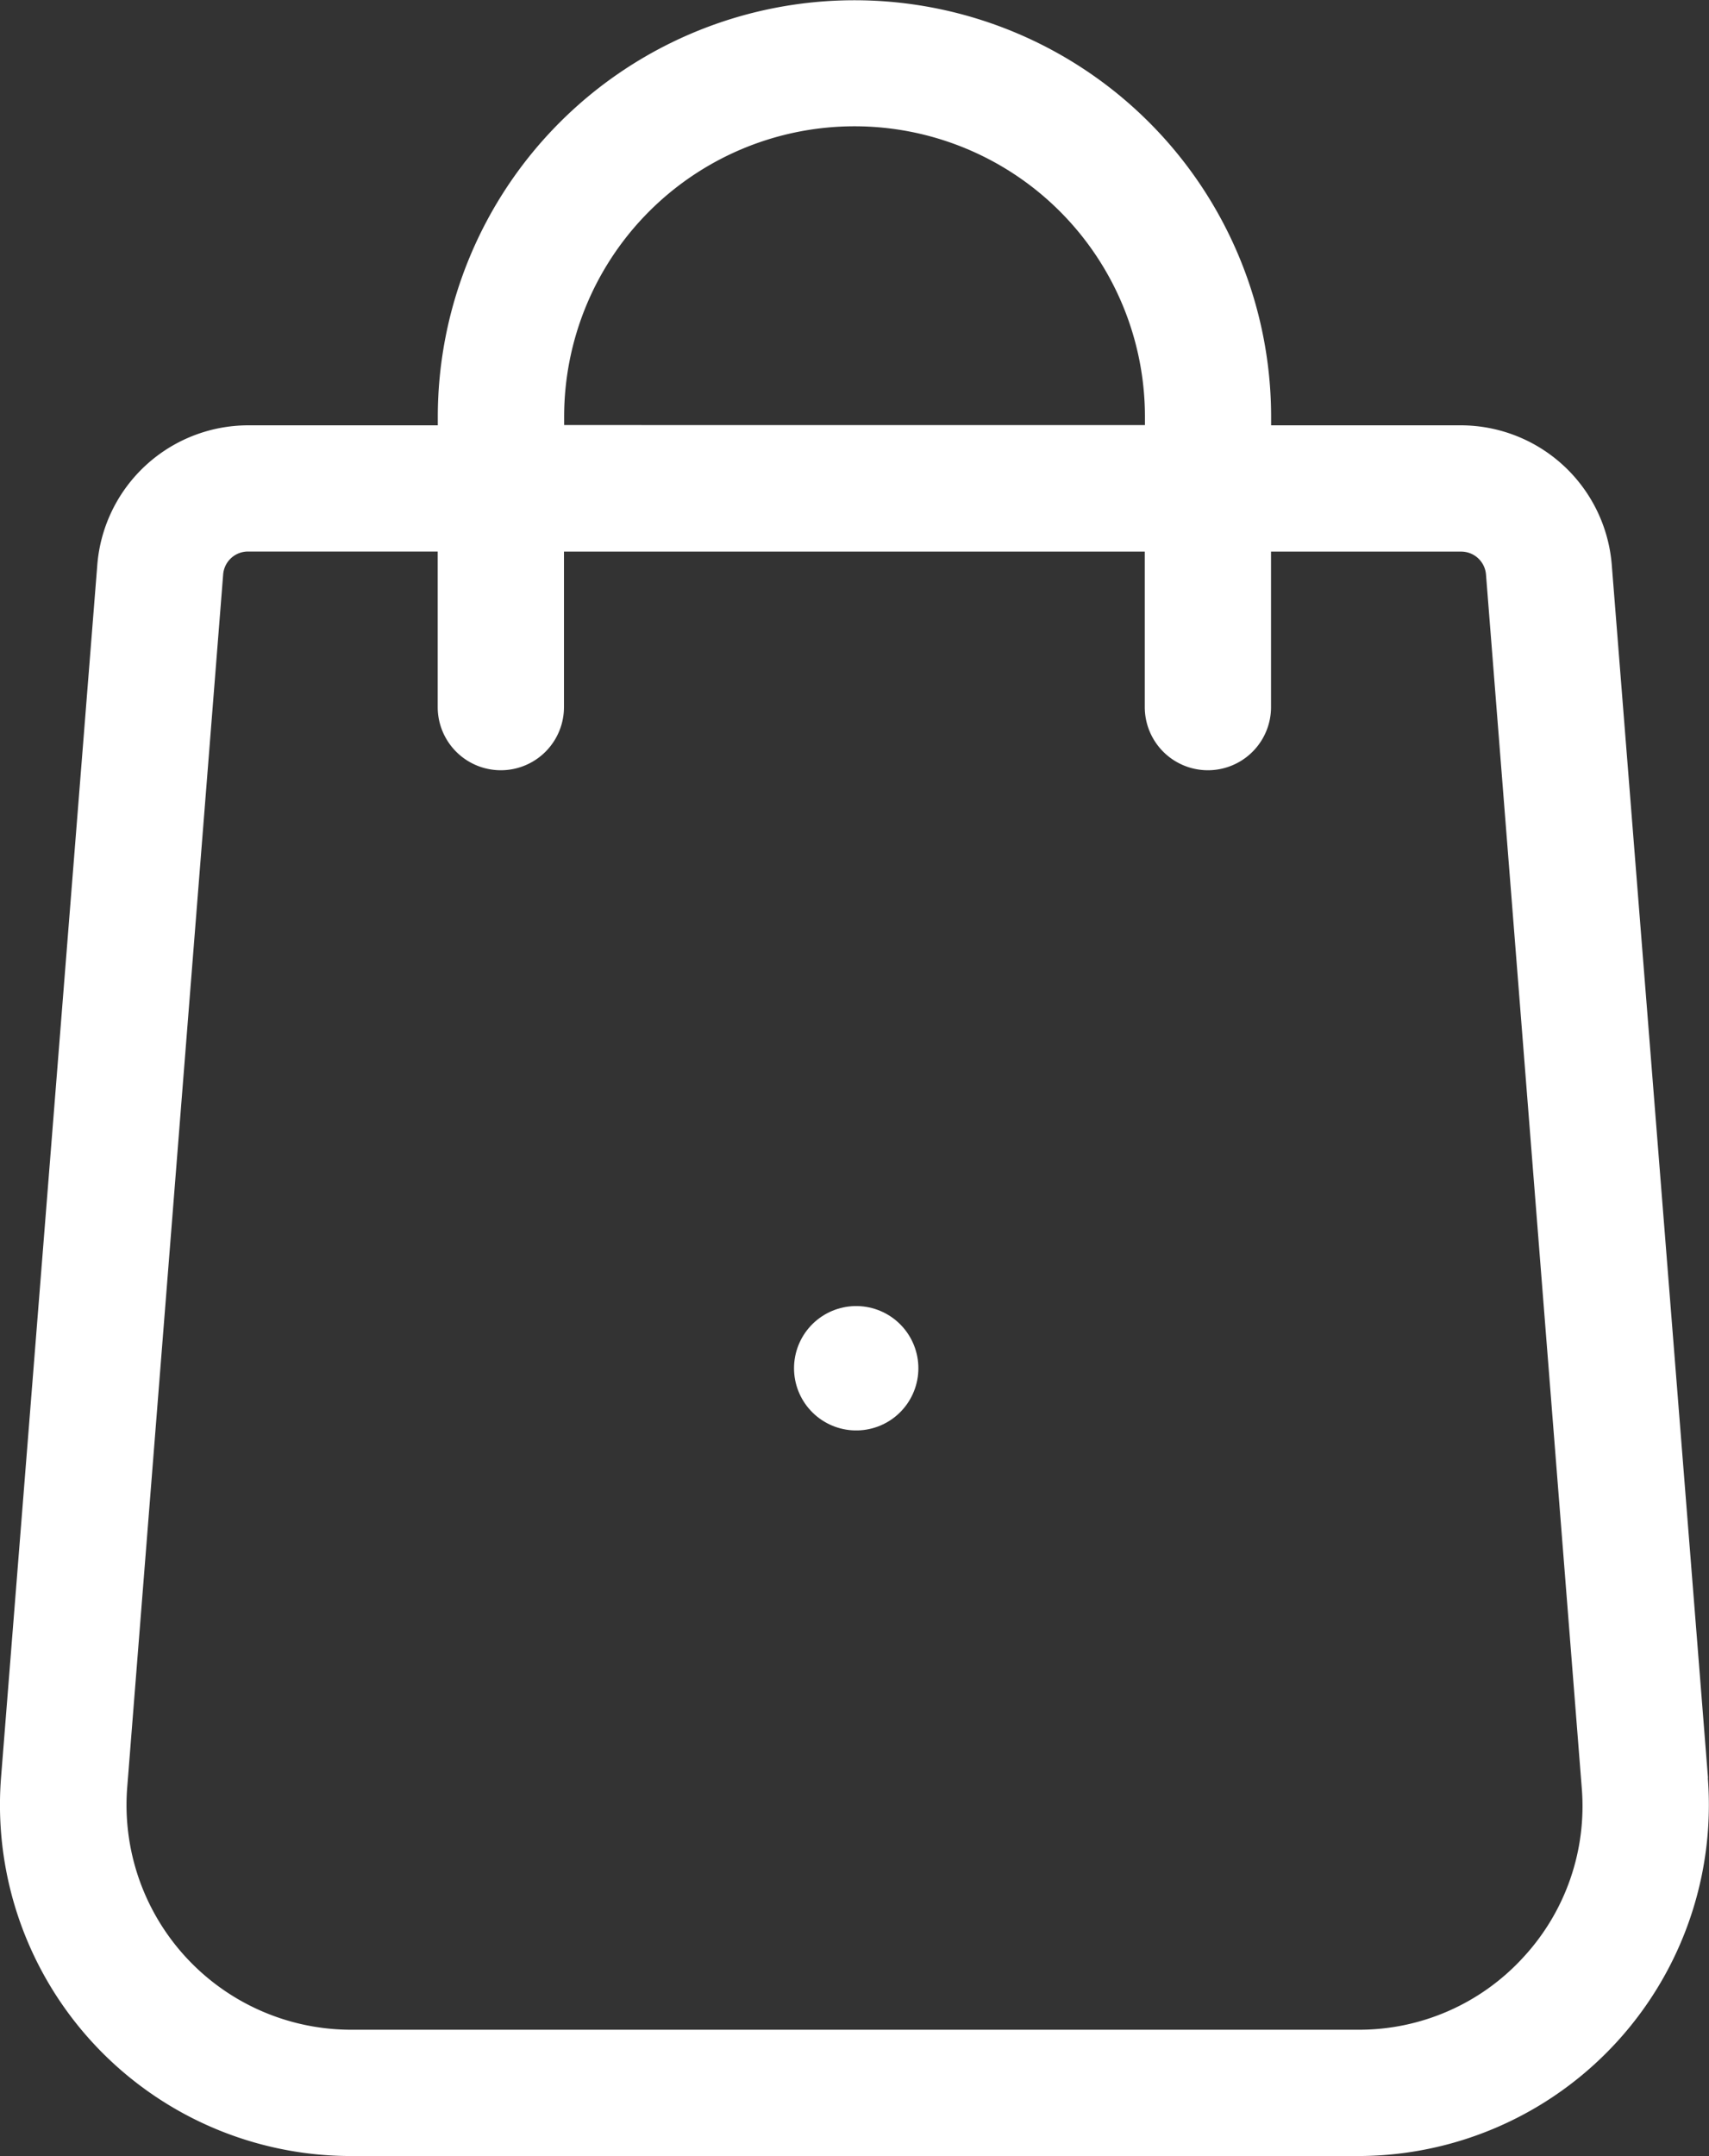 <svg xmlns="http://www.w3.org/2000/svg" width="20.615" height="26" viewBox="0 0 20.615 26">
  <rect x="0" y="0" width="20.615" height="26" fill="#333333" stroke="none"/>
  <g id="shopping-bag2" transform="translate(-53.02)">
    <g id="Group_970" data-name="Group 970" transform="translate(53.02)">
      <g id="Group_969" data-name="Group 969">
        <path id="Path_1533" data-name="Path 1533" d="M73.623,21.441,72.462,6.81a1.829,1.829,0,0,0-1.815-1.681H68.353v-.1a5.026,5.026,0,1,0-10.052,0v.1H56.009a1.828,1.828,0,0,0-1.815,1.679L53.032,21.443A4.234,4.234,0,0,0,57.253,26H69.4a4.234,4.234,0,0,0,4.221-4.559ZM59.825,5.026a3.5,3.5,0,0,1,7.006,0v.1H59.825ZM71.391,23.608a2.683,2.683,0,0,1-1.989.869H57.254a2.71,2.71,0,0,1-2.7-2.916L55.712,6.926a.3.3,0,0,1,.3-.275H58.3V8.527a.761.761,0,0,0,1.523,0V6.652h7.006V8.527a.761.761,0,1,0,1.523,0V6.652h2.293a.3.3,0,0,1,.3.277L72.1,21.559A2.683,2.683,0,0,1,71.391,23.608Z" transform="translate(-53.02)" fill="#fff"/>
      </g>
    </g>
    <path id="Union_3" data-name="Union 3" d="M-10164.152-4840.5h0v0h0v0Z" transform="translate(10227.5 4857)" fill="none" stroke="#fff" stroke-linecap="round" stroke-linejoin="round" stroke-width="1.5"/>
  </g>
</svg>
